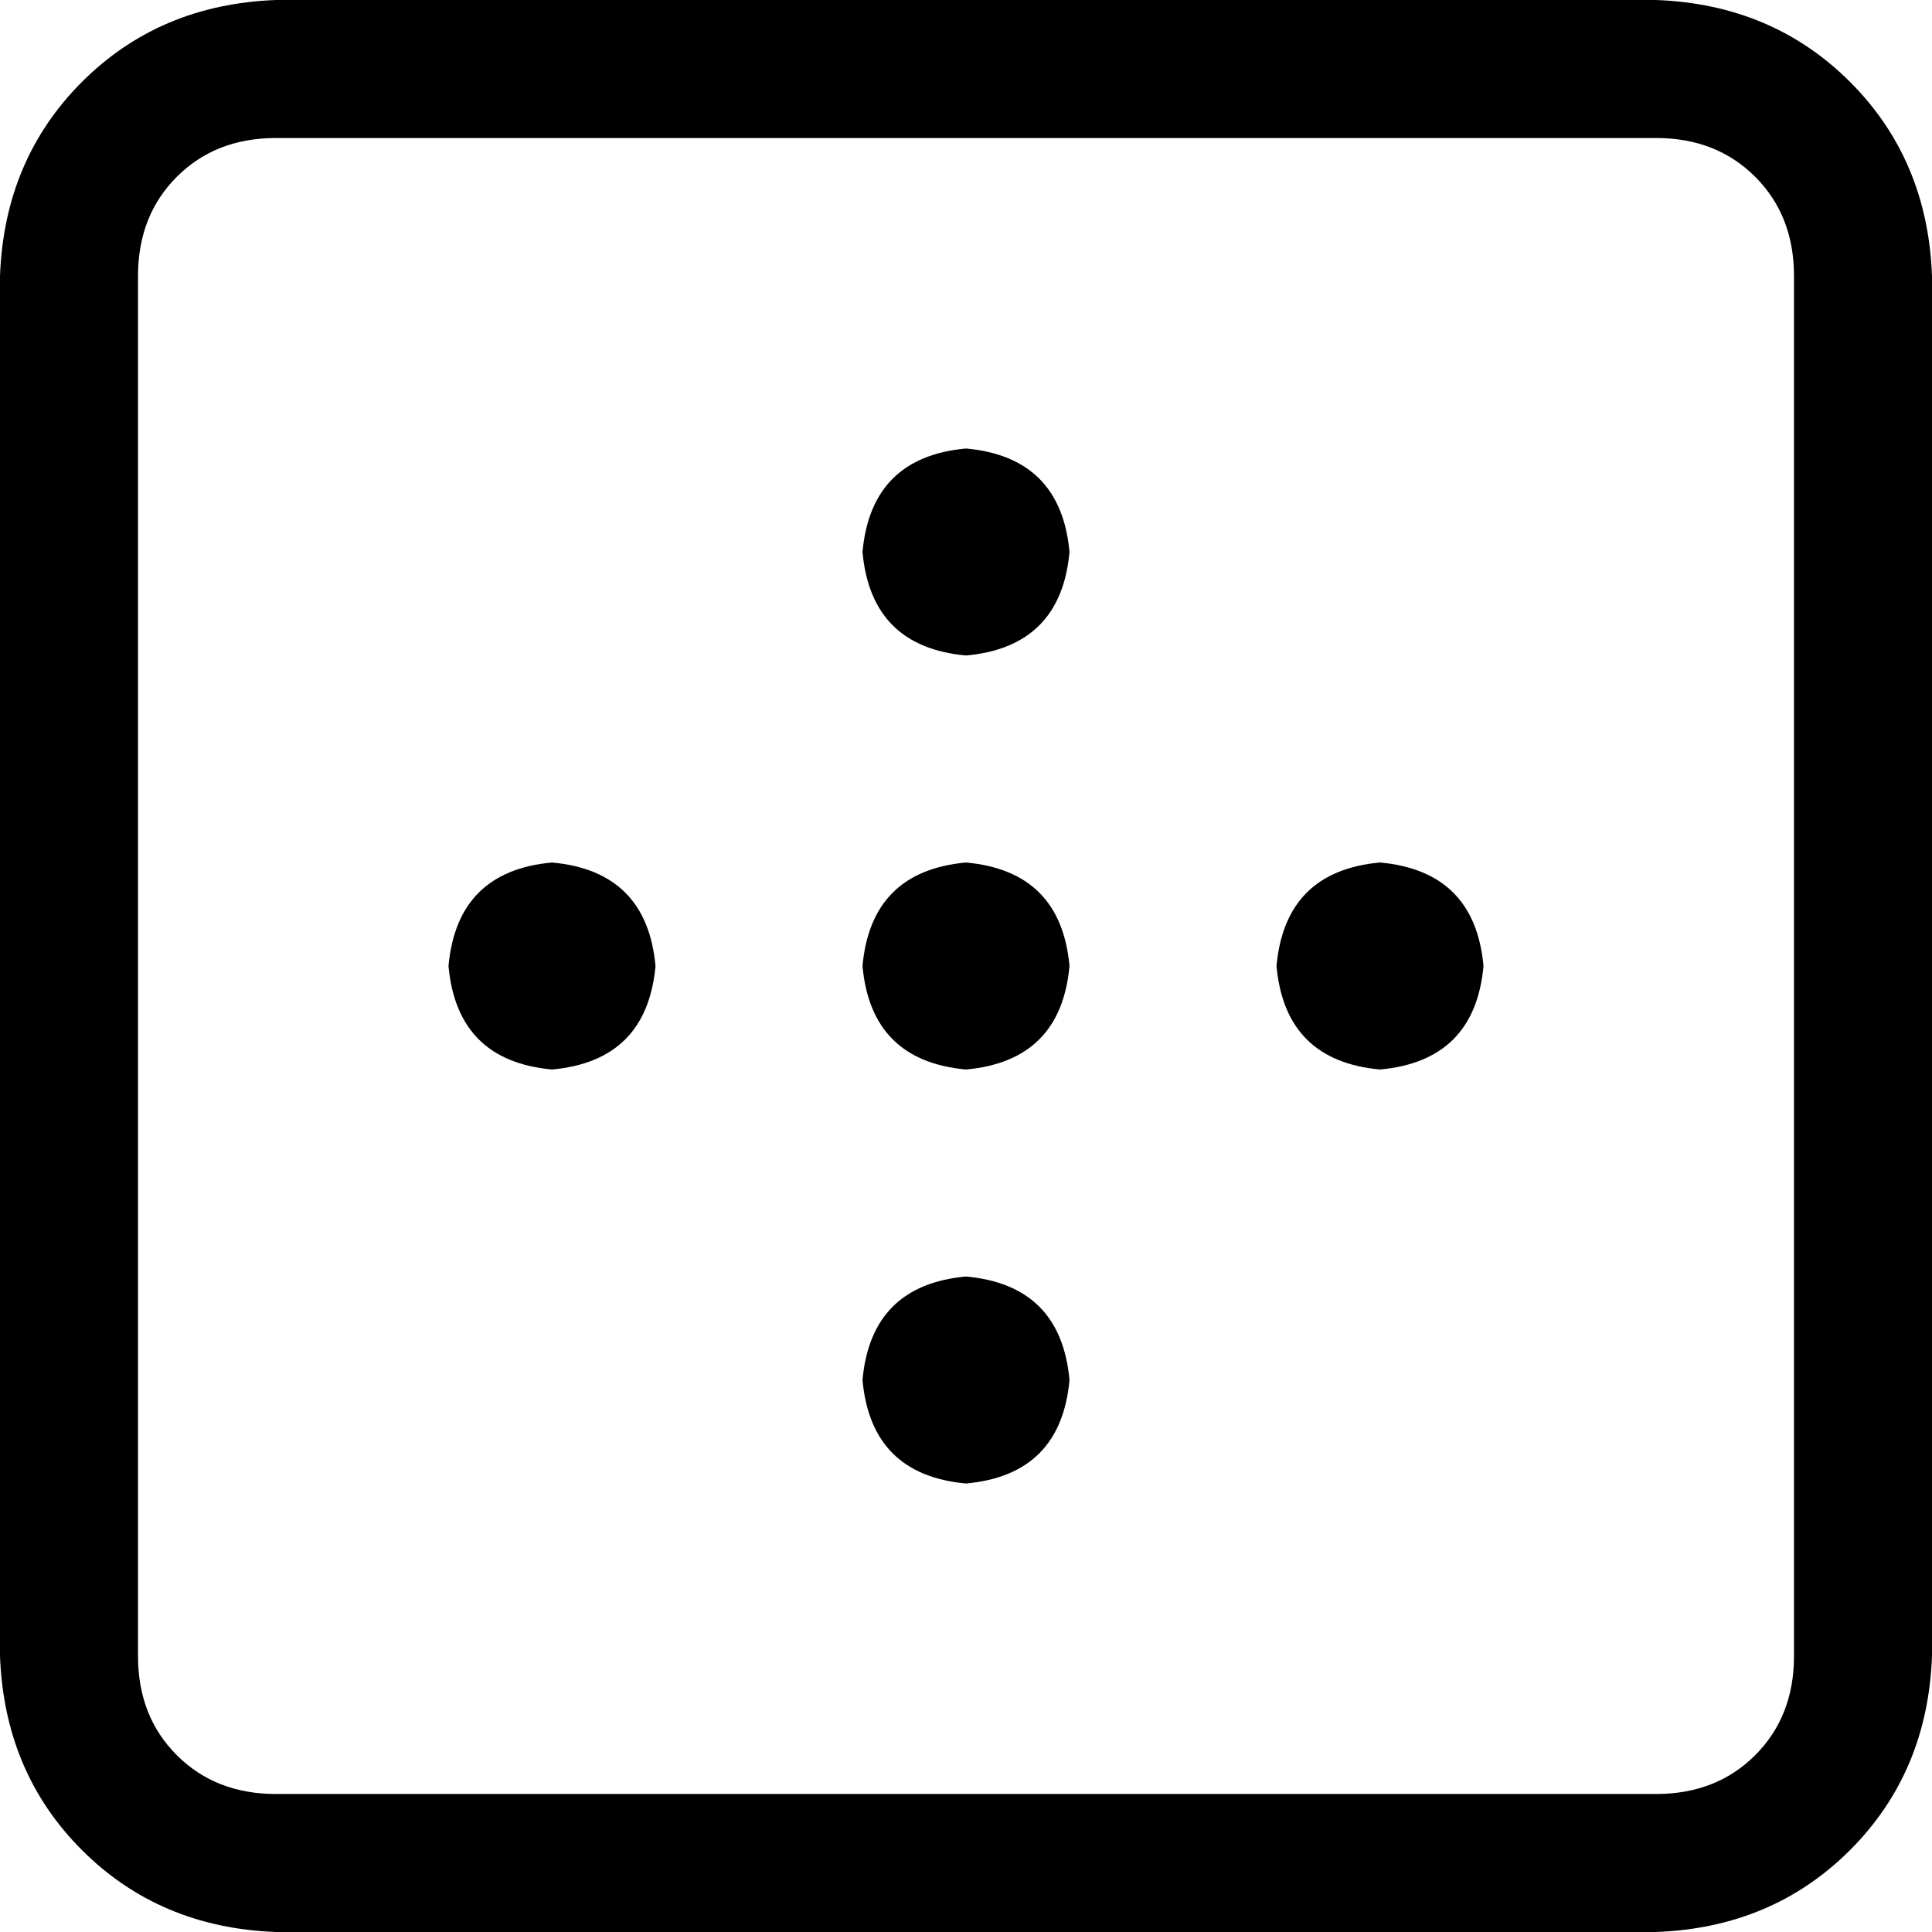 <svg xmlns="http://www.w3.org/2000/svg" viewBox="0 0 512 512">
  <path d="M 73.143 36.571 Q 57.143 36.571 46.857 46.857 L 46.857 46.857 L 46.857 46.857 Q 36.571 57.143 36.571 73.143 L 36.571 438.857 L 36.571 438.857 Q 36.571 454.857 46.857 465.143 Q 57.143 475.429 73.143 475.429 L 438.857 475.429 L 438.857 475.429 Q 454.857 475.429 465.143 465.143 Q 475.429 454.857 475.429 438.857 L 475.429 73.143 L 475.429 73.143 Q 475.429 57.143 465.143 46.857 Q 454.857 36.571 438.857 36.571 L 73.143 36.571 L 73.143 36.571 Z M 0 73.143 Q 1.143 42.286 21.714 21.714 L 21.714 21.714 L 21.714 21.714 Q 42.286 1.143 73.143 0 L 438.857 0 L 438.857 0 Q 469.714 1.143 490.286 21.714 Q 510.857 42.286 512 73.143 L 512 438.857 L 512 438.857 Q 510.857 469.714 490.286 490.286 Q 469.714 510.857 438.857 512 L 73.143 512 L 73.143 512 Q 42.286 510.857 21.714 490.286 Q 1.143 469.714 0 438.857 L 0 73.143 L 0 73.143 Z M 256 173.714 Q 230.857 171.429 228.571 146.286 Q 230.857 121.143 256 118.857 Q 281.143 121.143 283.429 146.286 Q 281.143 171.429 256 173.714 L 256 173.714 Z M 173.714 256 Q 171.429 281.143 146.286 283.429 Q 121.143 281.143 118.857 256 Q 121.143 230.857 146.286 228.571 Q 171.429 230.857 173.714 256 L 173.714 256 Z M 256 283.429 Q 230.857 281.143 228.571 256 Q 230.857 230.857 256 228.571 Q 281.143 230.857 283.429 256 Q 281.143 281.143 256 283.429 L 256 283.429 Z M 393.143 256 Q 390.857 281.143 365.714 283.429 Q 340.571 281.143 338.286 256 Q 340.571 230.857 365.714 228.571 Q 390.857 230.857 393.143 256 L 393.143 256 Z M 256 393.143 Q 230.857 390.857 228.571 365.714 Q 230.857 340.571 256 338.286 Q 281.143 340.571 283.429 365.714 Q 281.143 390.857 256 393.143 L 256 393.143 Z" />
</svg>